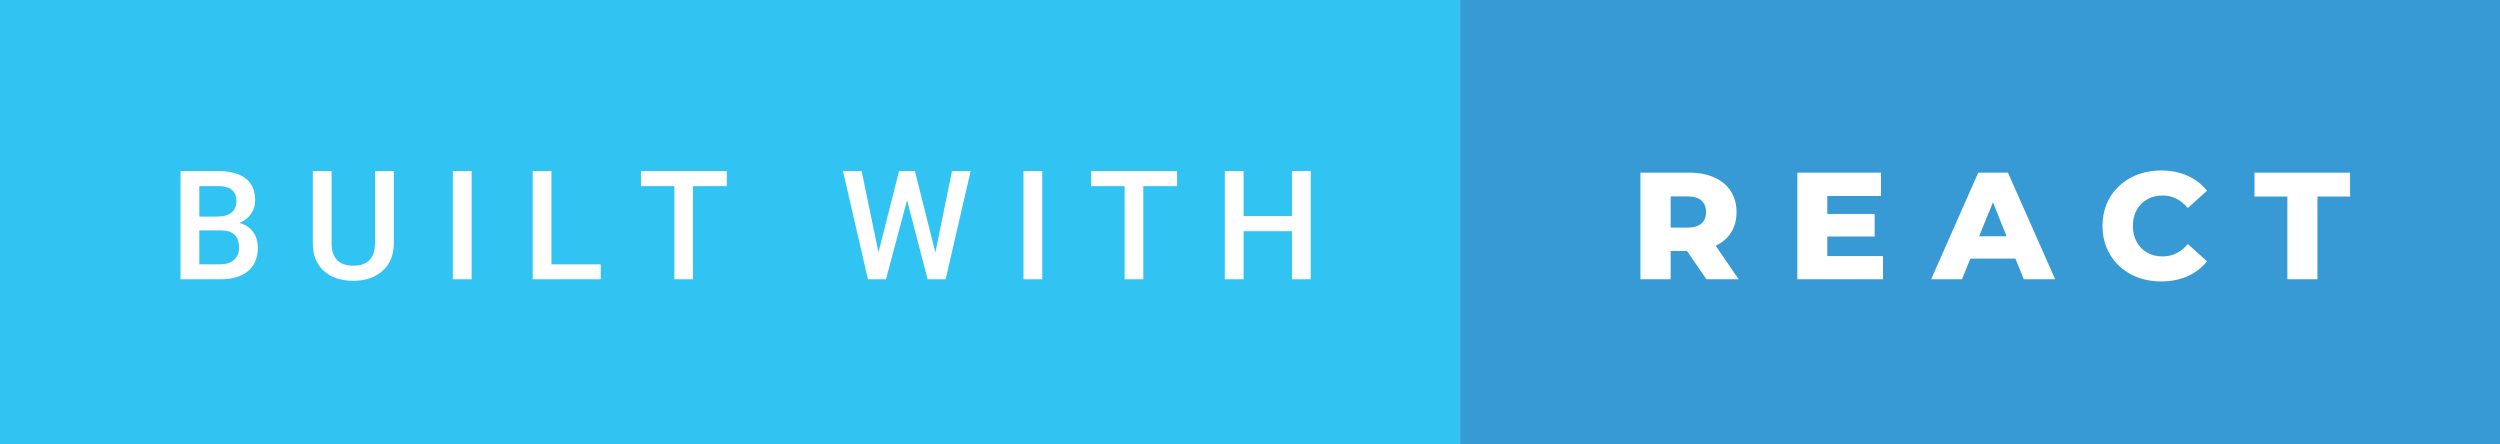 <svg xmlns="http://www.w3.org/2000/svg" width="196.93" height="35" viewBox="0 0 196.93 35"><rect x="0" y="0" width="196.93" height="35" fill="#333333" stroke="none"/><rect class="svg__rect" x="0" y="0" width="117.03" height="35" fill="#31C4F3"/><rect class="svg__rect" x="115.03" y="0" width="81.9" height="35" fill="#389AD5"/><path class="svg__text" d="M17.33 22L14.22 22L14.22 13.47L17.14 13.47Q18.59 13.47 19.34 14.05Q20.10 14.63 20.10 15.78L20.10 15.78Q20.10 16.36 19.78 16.83Q19.47 17.30 18.86 17.56L18.86 17.56Q19.55 17.75 19.93 18.26Q20.31 18.78 20.31 19.51L20.31 19.51Q20.31 20.71 19.53 21.36Q18.76 22 17.33 22L17.33 22ZM15.70 18.15L15.70 20.82L17.35 20.82Q18.04 20.82 18.44 20.47Q18.83 20.13 18.83 19.51L18.83 19.51Q18.83 18.18 17.47 18.15L17.47 18.15L15.70 18.15ZM15.70 14.66L15.70 17.06L17.15 17.06Q17.84 17.06 18.23 16.75Q18.62 16.43 18.62 15.86L18.62 15.86Q18.62 15.23 18.26 14.95Q17.90 14.66 17.14 14.66L17.14 14.66L15.70 14.66ZM24.64 19.16L24.64 19.16L24.64 13.47L26.12 13.47L26.12 19.18Q26.12 20.03 26.55 20.48Q26.98 20.93 27.83 20.93L27.83 20.93Q29.54 20.93 29.54 19.13L29.54 19.13L29.54 13.47L31.02 13.47L31.02 19.17Q31.02 20.53 30.15 21.32Q29.28 22.12 27.83 22.12L27.83 22.12Q26.36 22.12 25.50 21.33Q24.64 20.55 24.64 19.16ZM37.15 22L35.67 22L35.67 13.47L37.15 13.47L37.15 22ZM47.32 22L41.96 22L41.96 13.47L43.44 13.47L43.44 20.82L47.32 20.82L47.32 22ZM53.12 14.66L50.49 14.66L50.49 13.47L57.25 13.47L57.25 14.66L54.59 14.66L54.59 22L53.12 22L53.12 14.66ZM68.37 22L66.40 13.47L67.87 13.47L69.20 19.88L70.82 13.47L72.07 13.47L73.68 19.89L74.99 13.47L76.46 13.47L74.49 22L73.07 22L71.45 15.77L69.79 22L68.37 22ZM82.10 22L80.62 22L80.62 13.47L82.10 13.47L82.10 22ZM88.59 14.66L85.95 14.66L85.95 13.47L92.72 13.47L92.72 14.66L90.06 14.66L90.06 22L88.59 22L88.59 14.66ZM97.96 22L96.48 22L96.48 13.47L97.96 13.47L97.96 17.02L101.77 17.02L101.77 13.47L103.25 13.47L103.25 22L101.77 22L101.77 18.21L97.96 18.21L97.96 22Z" fill="#FFFFFF"/><path class="svg__text" d="M131.60 22L129.22 22L129.22 13.60L133.06 13.60Q134.20 13.60 135.04 13.98Q135.88 14.35 136.34 15.06Q136.79 15.76 136.79 16.71L136.79 16.71Q136.79 17.62 136.37 18.30Q135.94 18.98 135.15 19.36L135.15 19.36L136.96 22L134.42 22L132.89 19.77L131.60 19.77L131.60 22ZM131.60 15.47L131.60 17.93L132.92 17.93Q133.65 17.93 134.02 17.61Q134.39 17.29 134.39 16.71L134.39 16.71Q134.39 16.12 134.02 15.79Q133.65 15.47 132.92 15.47L132.92 15.47L131.60 15.47ZM148.33 22L141.58 22L141.58 13.60L148.17 13.60L148.17 15.44L143.94 15.44L143.94 16.85L147.67 16.85L147.67 18.63L143.94 18.63L143.94 20.17L148.33 20.17L148.33 22ZM154.55 22L152.12 22L155.83 13.60L158.17 13.60L161.89 22L159.42 22L158.76 20.37L155.21 20.37L154.55 22ZM156.99 15.93L155.90 18.61L158.06 18.61L156.99 15.93ZM165.62 17.80L165.62 17.80Q165.62 16.54 166.21 15.54Q166.81 14.55 167.86 13.99Q168.92 13.43 170.23 13.43L170.23 13.43Q171.39 13.43 172.31 13.84Q173.23 14.25 173.85 15.02L173.85 15.02L172.34 16.39Q171.52 15.40 170.36 15.40L170.36 15.40Q169.67 15.40 169.14 15.70Q168.60 16 168.31 16.54Q168.01 17.09 168.01 17.80L168.01 17.80Q168.01 18.51 168.31 19.05Q168.60 19.60 169.14 19.90Q169.67 20.20 170.36 20.20L170.36 20.20Q171.52 20.20 172.34 19.22L172.34 19.22L173.85 20.58Q173.24 21.35 172.31 21.76Q171.39 22.17 170.23 22.17L170.23 22.17Q168.92 22.17 167.86 21.61Q166.81 21.05 166.21 20.05Q165.62 19.06 165.62 17.80ZM180.18 15.48L177.59 15.48L177.59 13.60L185.12 13.60L185.12 15.48L182.55 15.48L182.55 22L180.18 22L180.18 15.48Z" fill="#FFFFFF" x="128.03"/></svg>